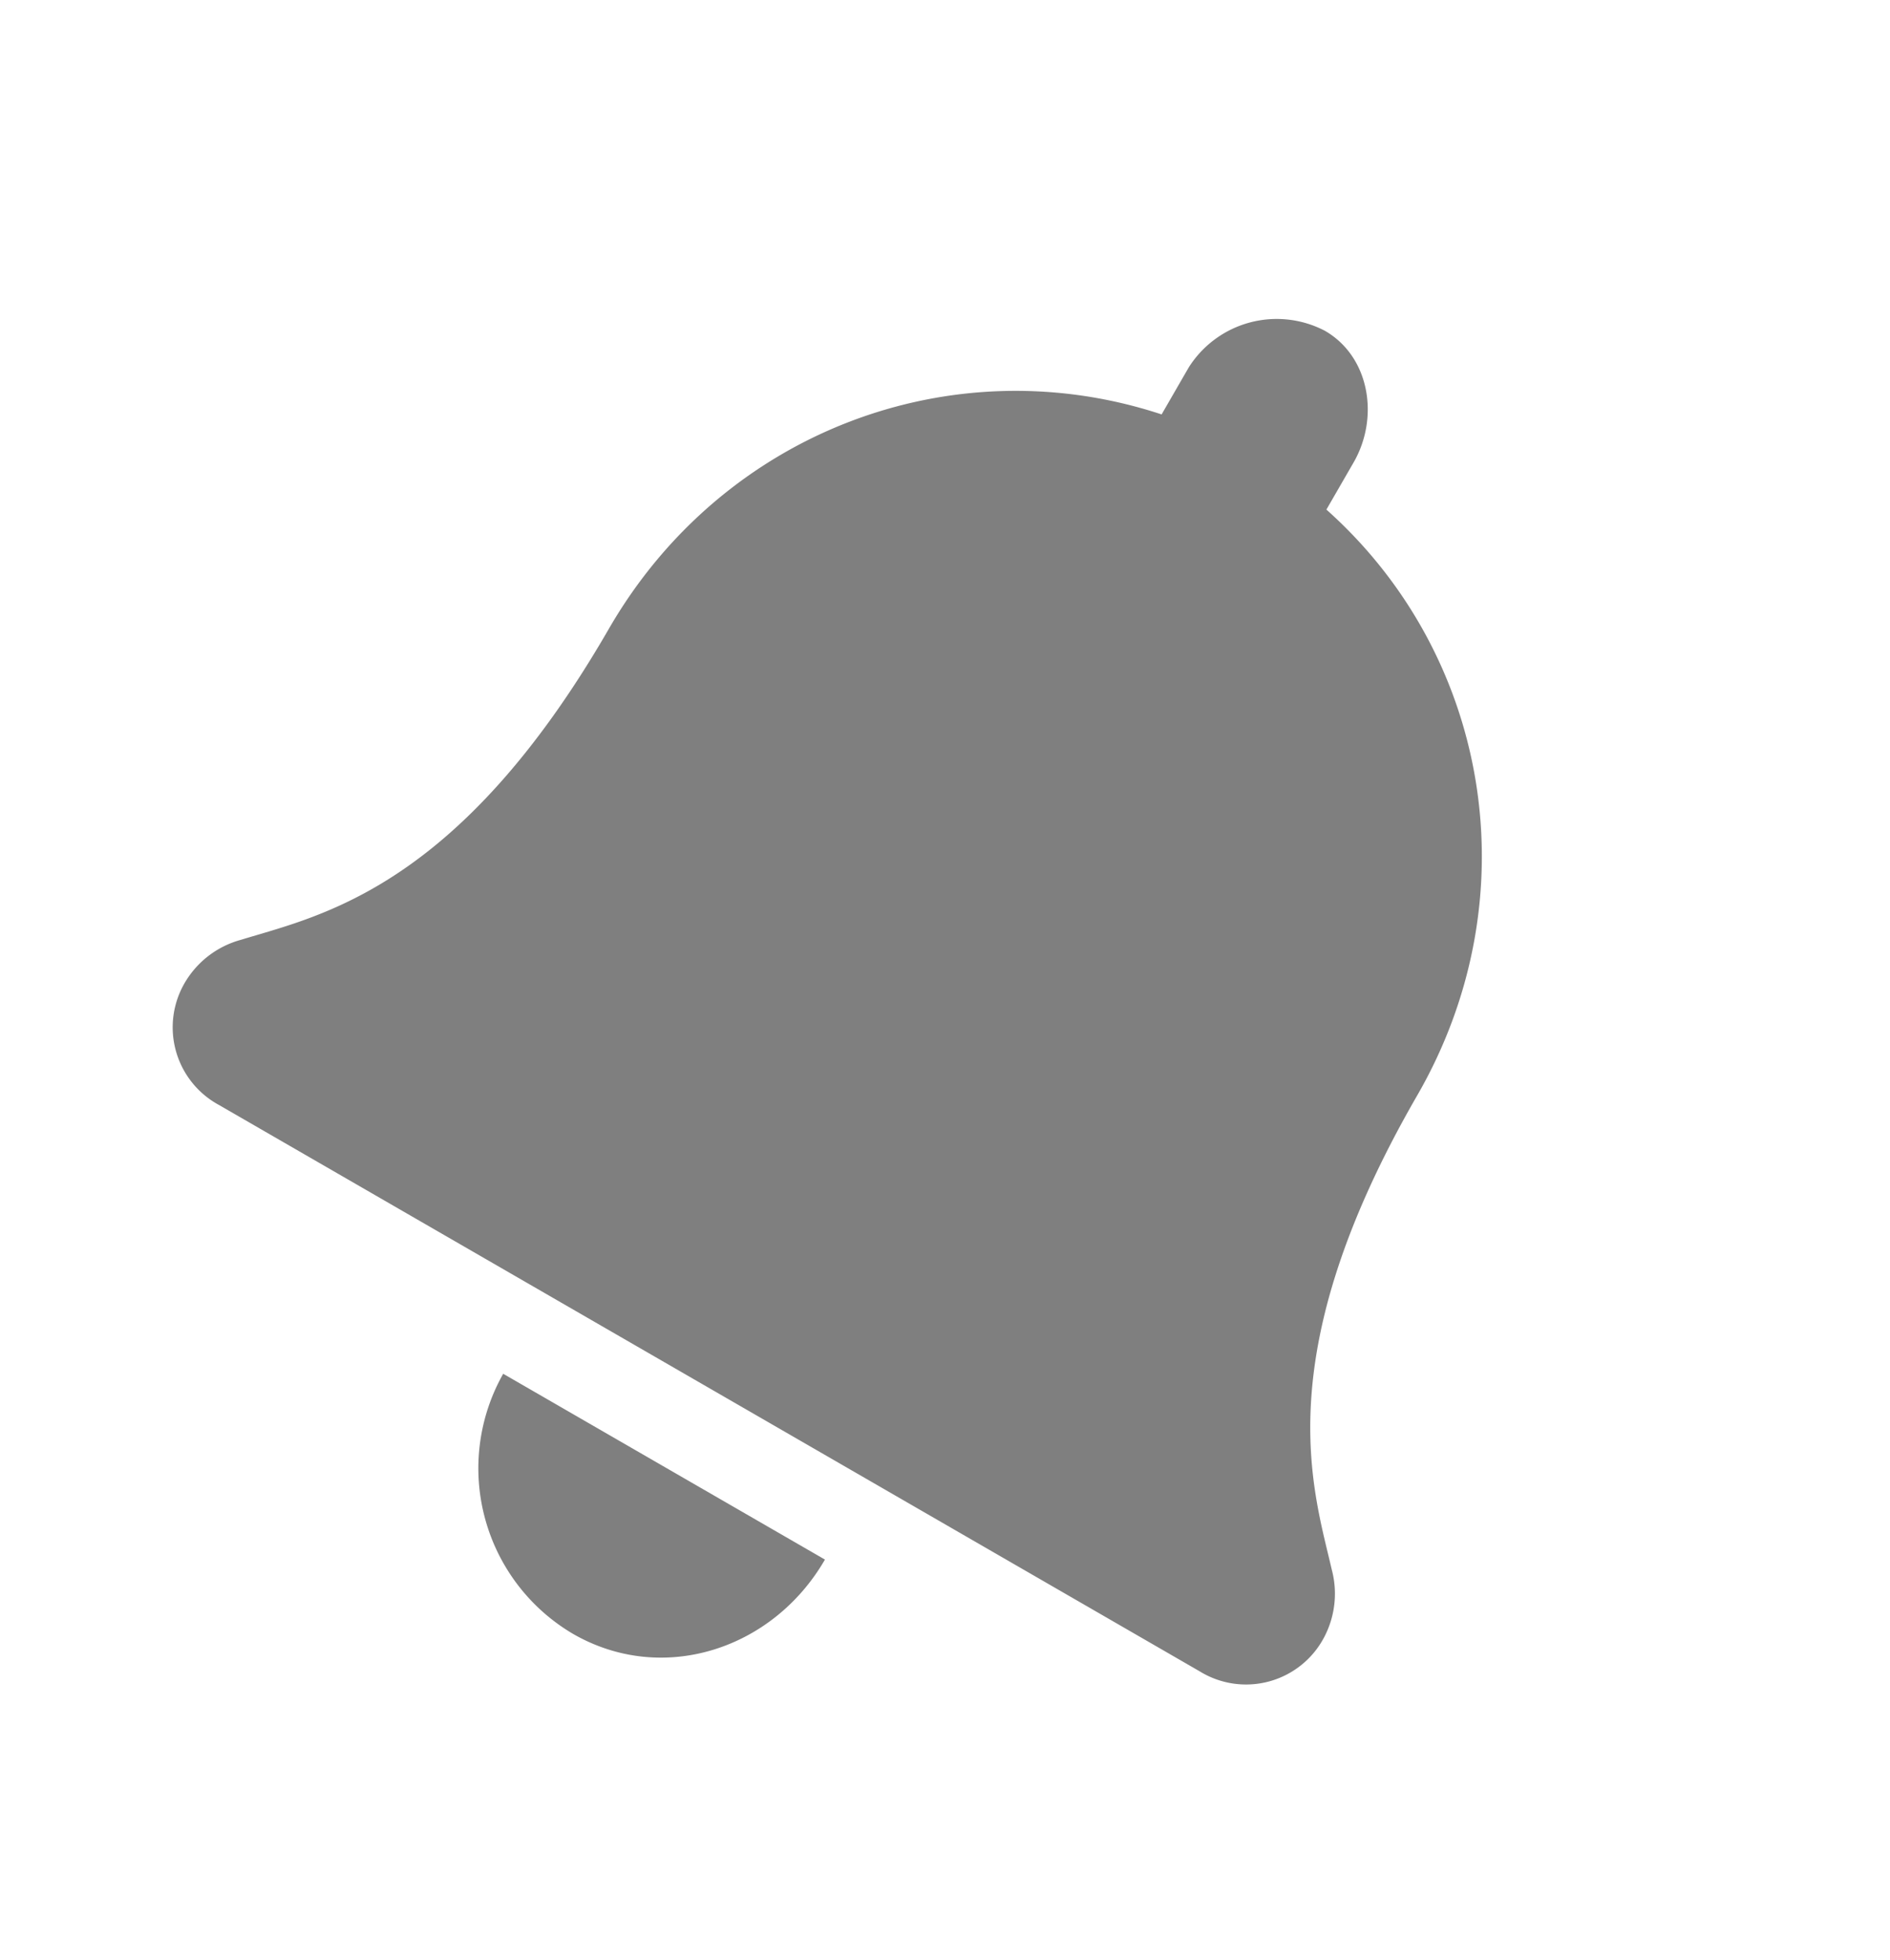 <svg xmlns="http://www.w3.org/2000/svg" width="208.574" height="216.26" viewBox="0 0 208.574 216.26">
  <path id="_4" data-name="4" d="M73,165.809c11.438,0,20-9.552,20-21H52A21.2,21.2,0,0,0,73,165.809Zm69-48c-6.257-6.723-18-16.871-18-50,0-25.163-17.21-46.058-41-51v-6c0-5.722-4.281-11-10-11a11.488,11.488,0,0,0-11,11v6c-23.79,4.942-41,25.837-41,51,0,33.129-11.743,43.277-18,50a10.306,10.306,0,0,0-3,7,9.736,9.736,0,0,0,10,10H135a9.734,9.734,0,0,0,10-10A10.3,10.3,0,0,0,142,117.809Z" transform="matrix(0.866, 0.5, -0.5, 0.866, 82.904, 0.166)" fill="rgba(0,0,0,0.5)"/>
</svg>
